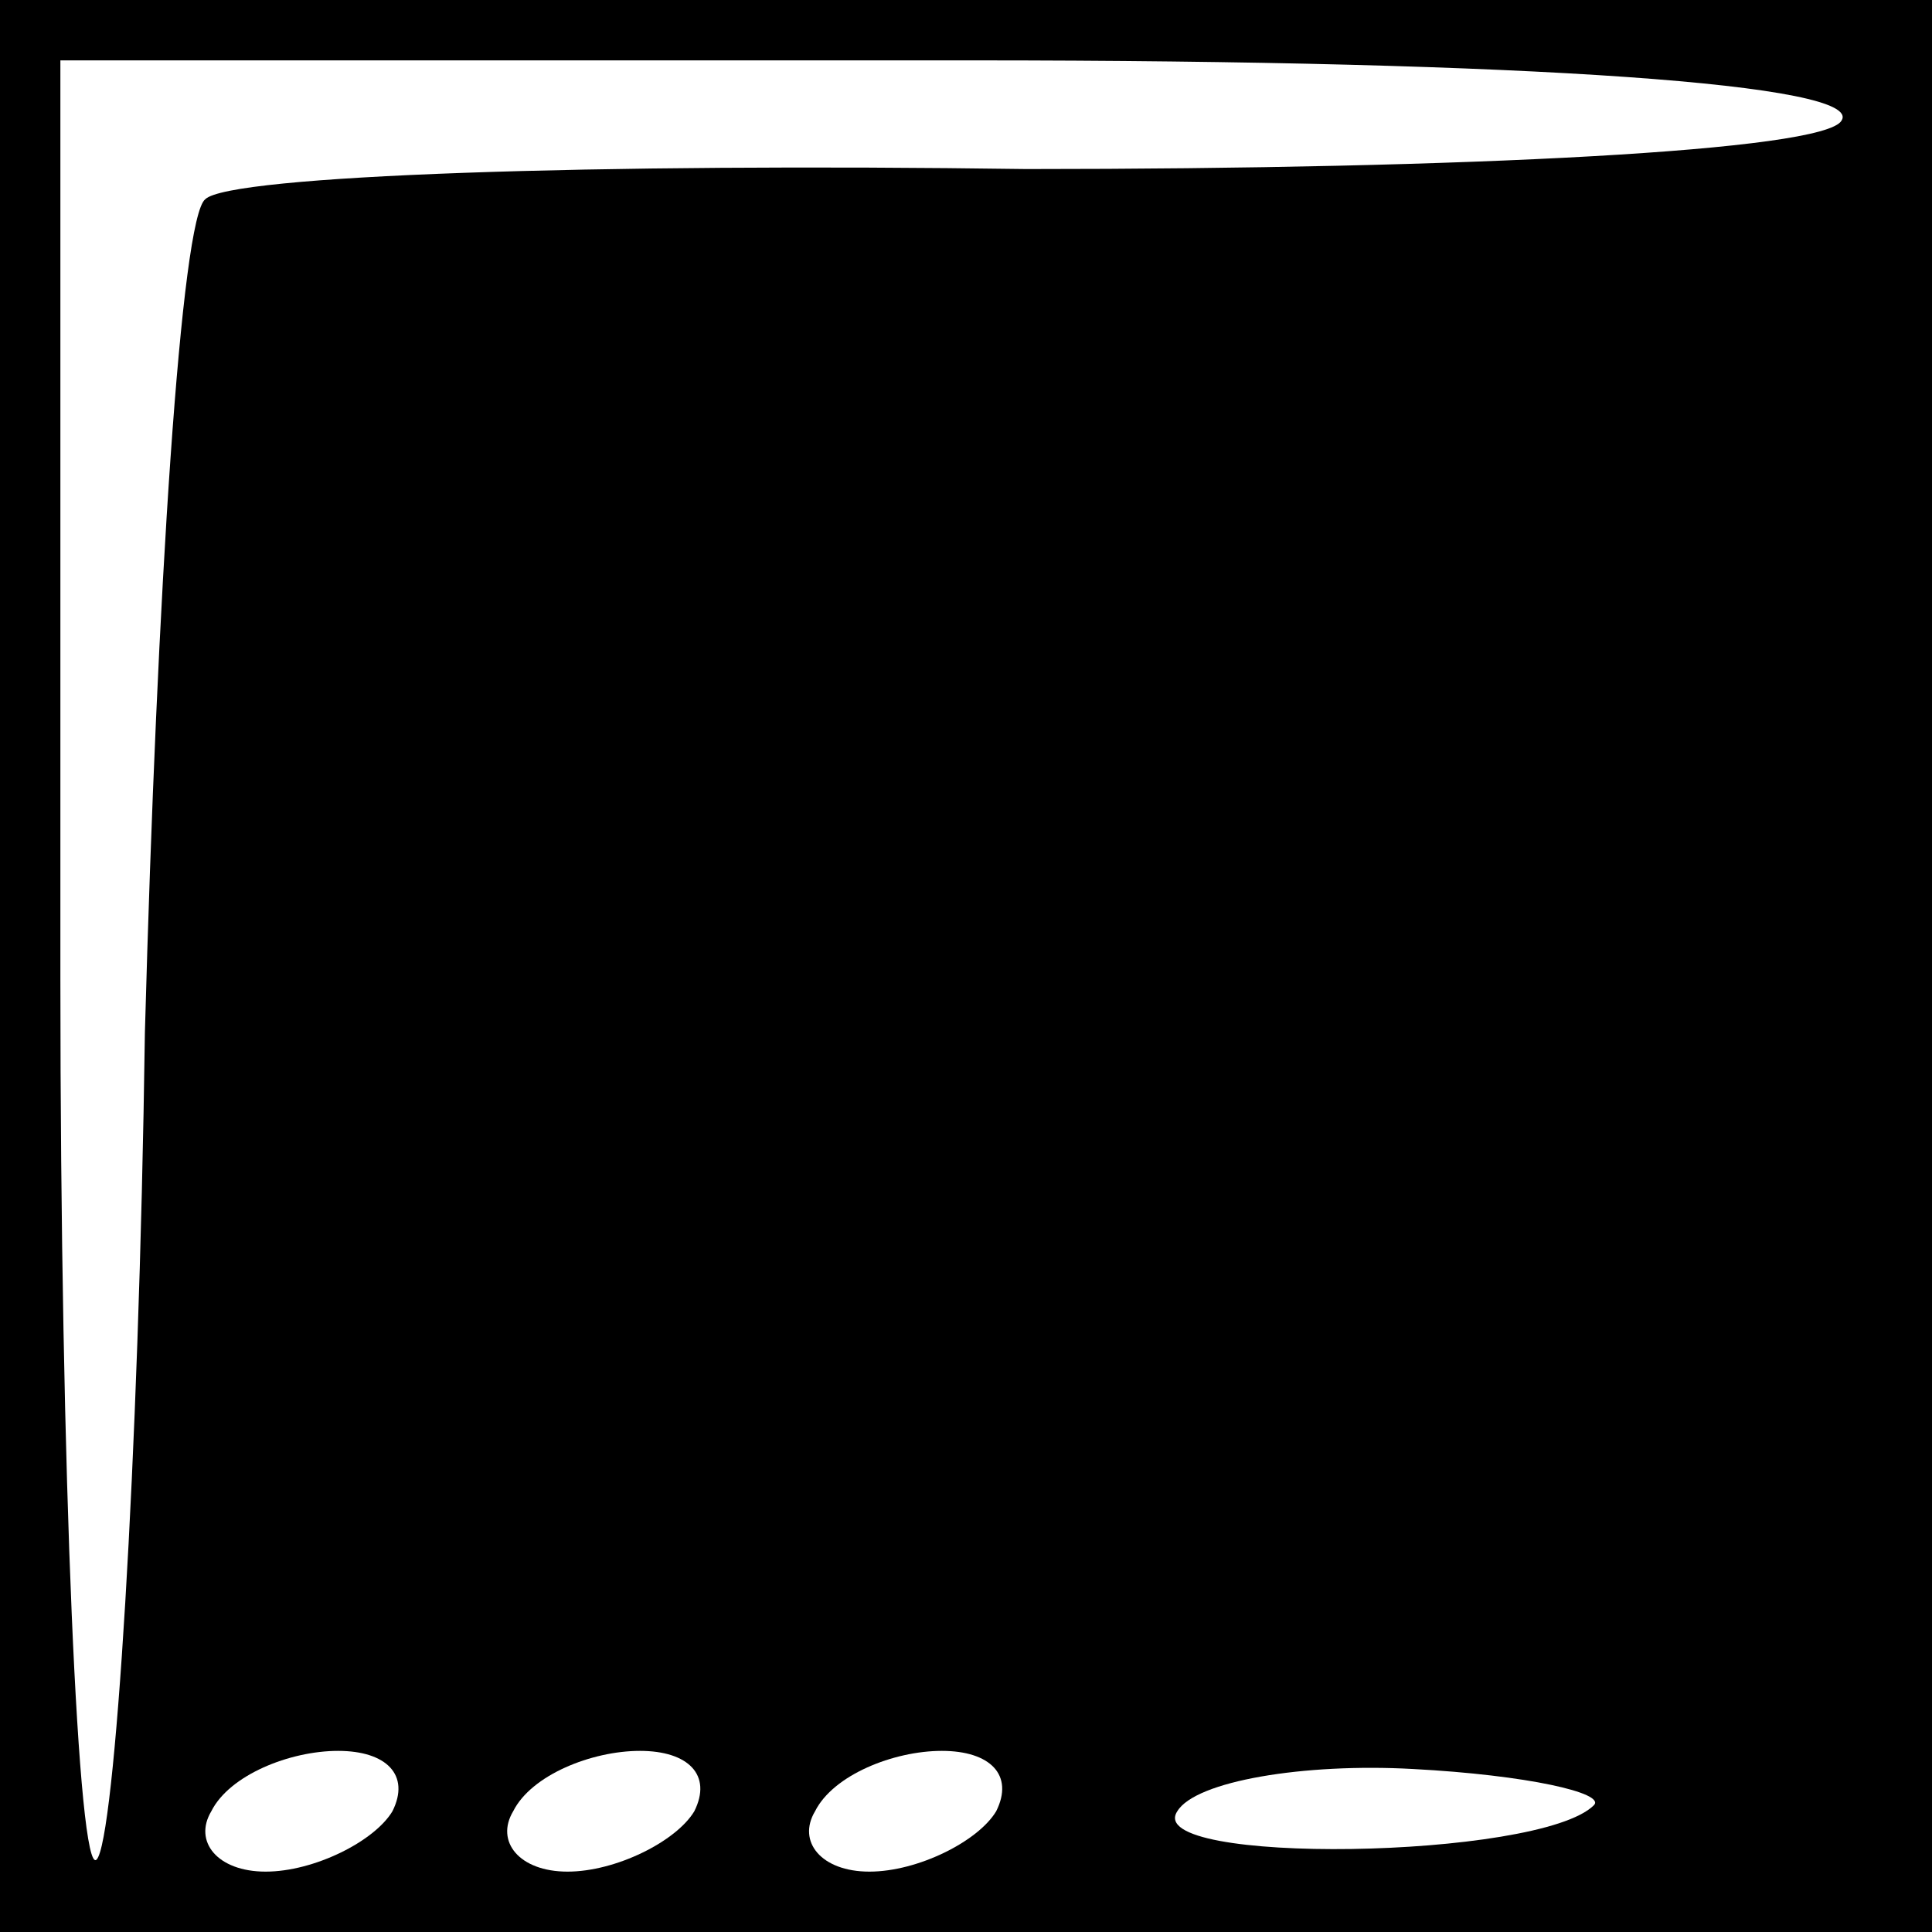 <?xml version="1.0" standalone="no"?>
<!DOCTYPE svg PUBLIC "-//W3C//DTD SVG 20010904//EN"
 "http://www.w3.org/TR/2001/REC-SVG-20010904/DTD/svg10.dtd">
<svg version="1.0" xmlns="http://www.w3.org/2000/svg"
 width="32pt" height="32pt" viewBox="0 0 32 32"
 preserveAspectRatio="xMidYMid meet">
<rect x="0" y="0" width="32" height="32" fill="#808080" stroke="none"/>
<g transform="translate(0,32) scale(0.1,-0.1)"
fill="#000000" stroke="none">
<path fill="#000000" stroke="none" d="M0 160 l0 -160 160 0 160 0 0 160 0
160 -160 0 -160 0 0 -160z"/>
<path fill="#ffffff" stroke="none" d="M305 300 c-3 -5 -62 -8 -135 -8 -71 1
-132 -1 -136 -5 -4 -3 -8 -65 -10 -138 -1 -72 -5 -134 -8 -137 -3 -3 -6 63 -6
146 l0 152 151 0 c93 0 148 -4 144 -10z"/>
<path fill="#ffffff" stroke="none" d="M65 20 c-3 -5 -13 -10 -21 -10 -8 0
-12 5 -9 10 3 6 13 10 21 10 8 0 12 -4 9 -10z"/>
<path fill="#ffffff" stroke="none" d="M115 20 c-3 -5 -13 -10 -21 -10 -8 0
-12 5 -9 10 3 6 13 10 21 10 8 0 12 -4 9 -10z"/>
<path fill="#ffffff" stroke="none" d="M165 20 c-3 -5 -13 -10 -21 -10 -8 0
-12 5 -9 10 3 6 13 10 21 10 8 0 12 -4 9 -10z"/>
<path fill="#ffffff" stroke="none" d="M264 21 c-9 -9 -75 -10 -69 -1 3 5 21
8 39 7 19 -1 32 -4 30 -6z"/>
</g>
</svg>
